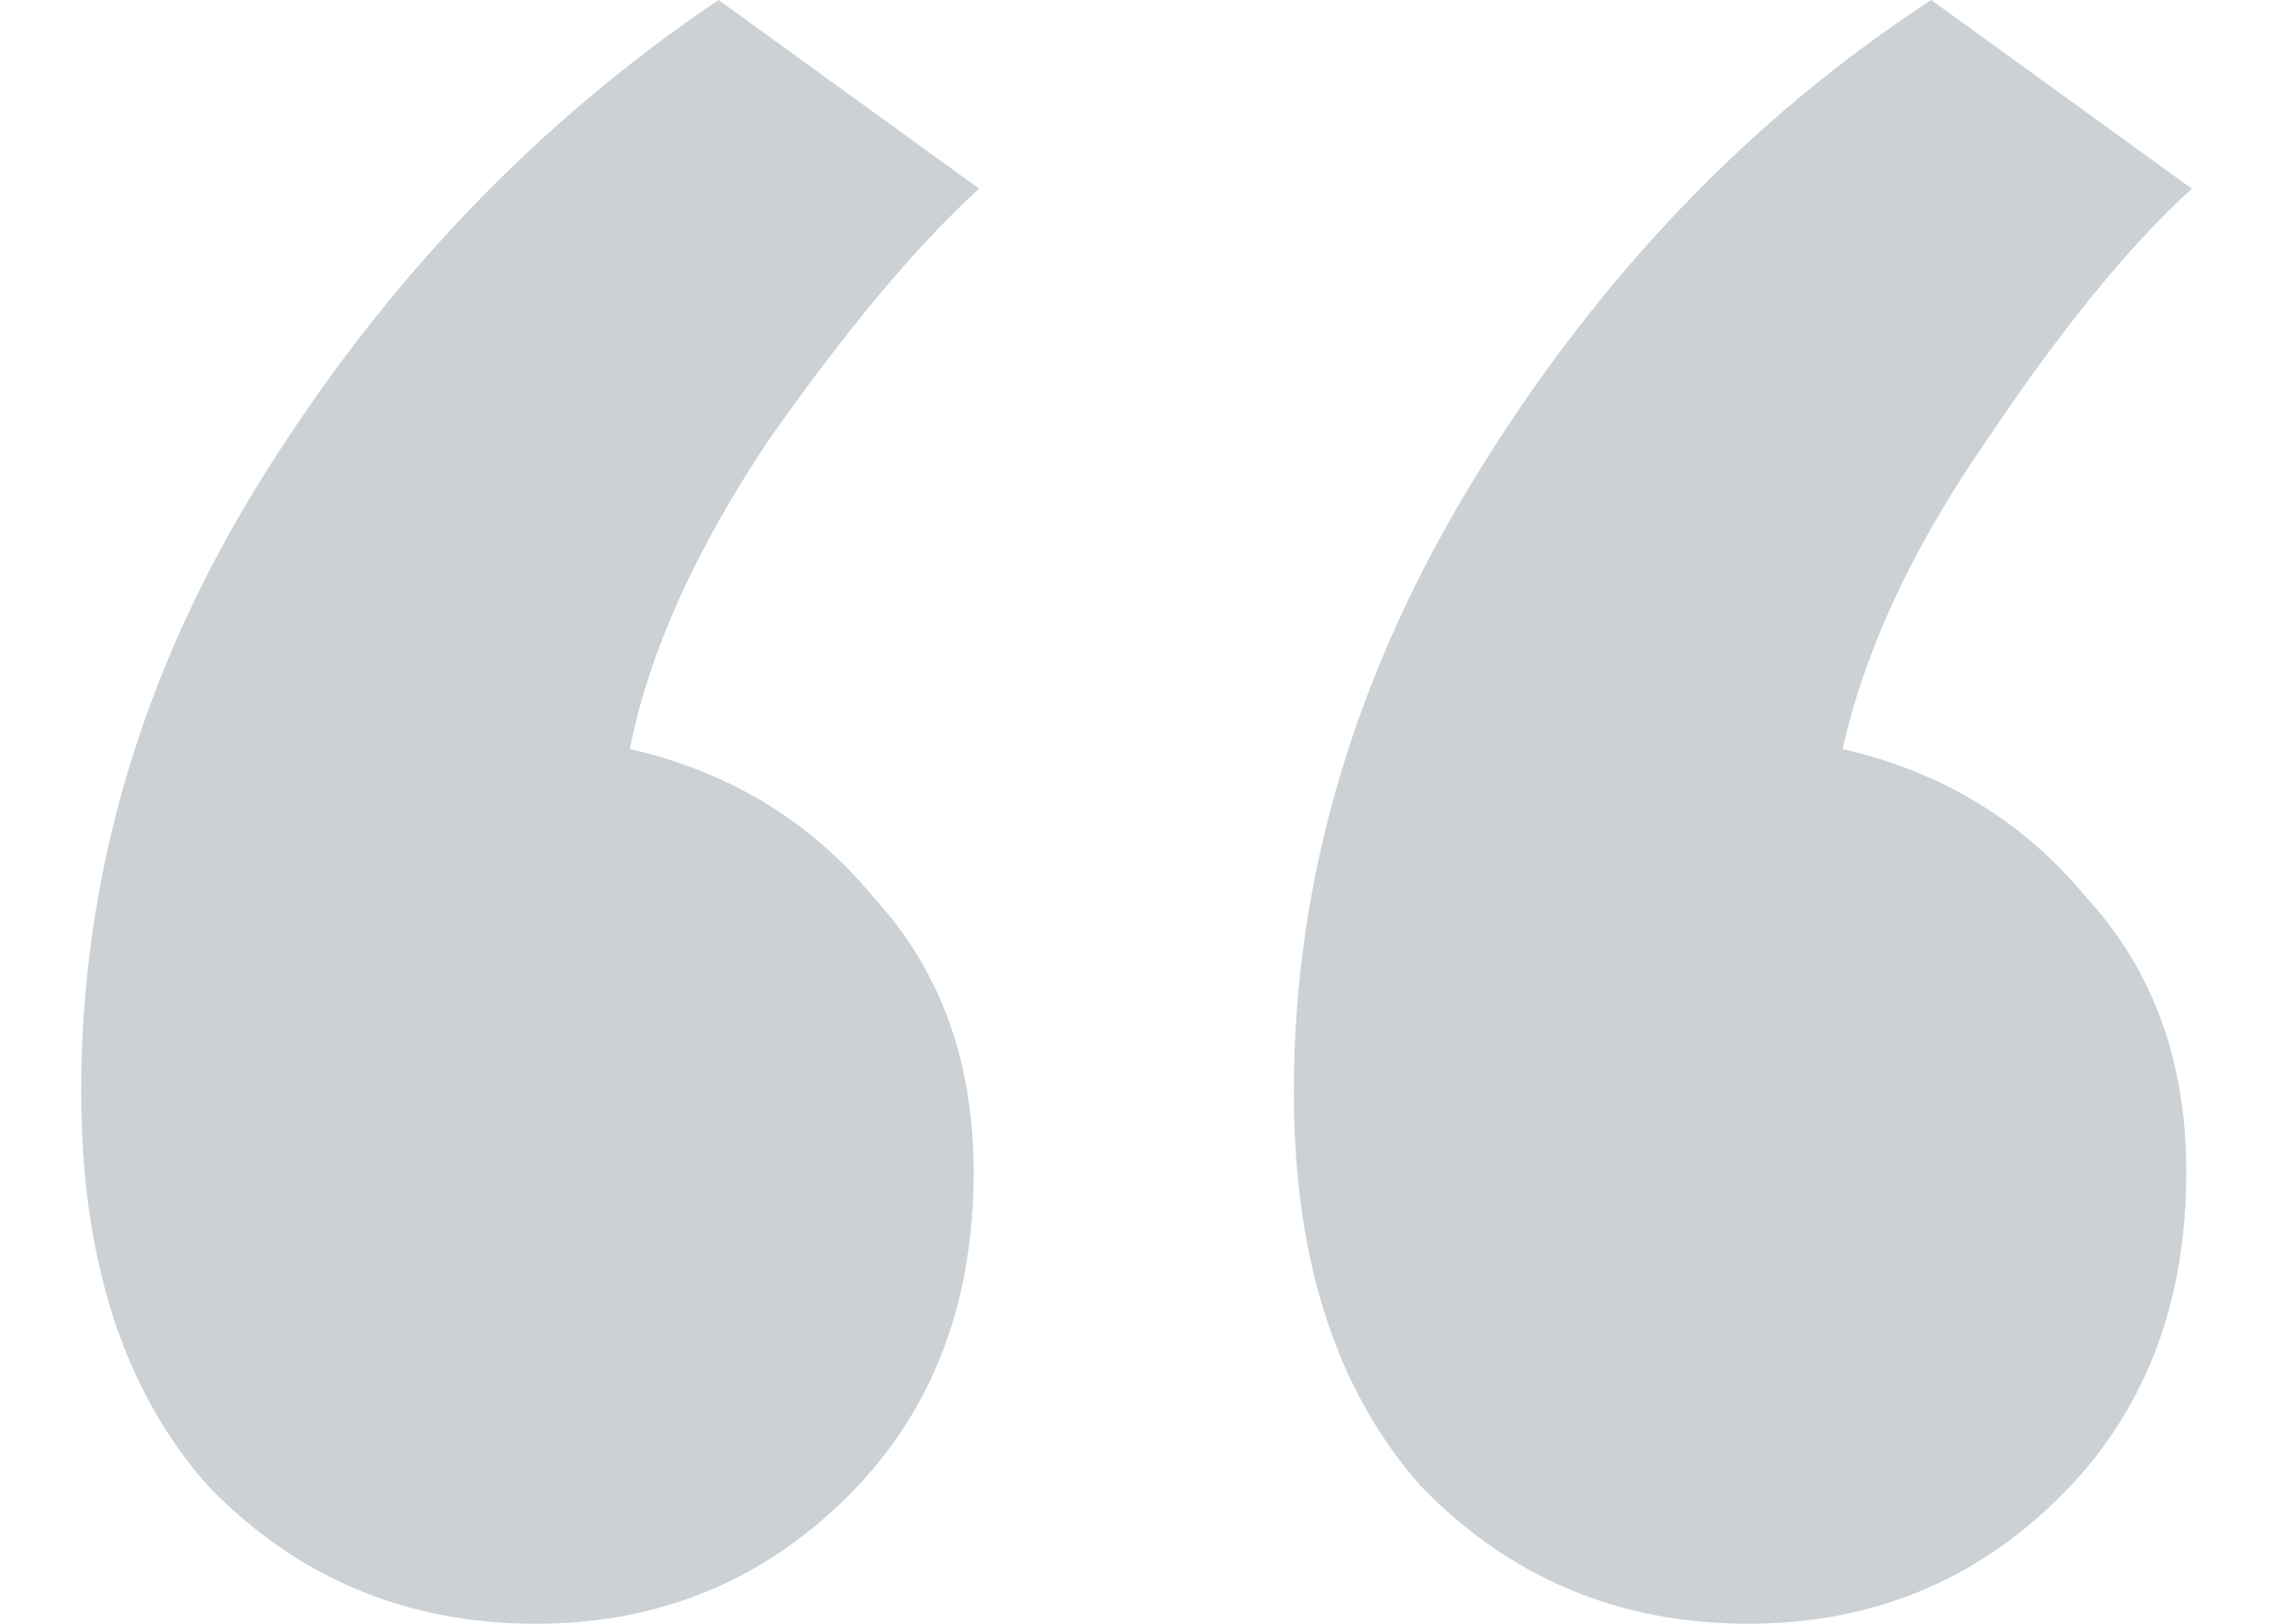 <svg width="14" height="10" viewBox="0 0 14 10" fill="none" xmlns="http://www.w3.org/2000/svg">
<path d="M3.3 10C2.503 10 1.832 9.718 1.285 9.155C0.762 8.568 0.5 7.758 0.5 6.725C0.5 5.387 0.876 4.12 1.627 2.923C2.378 1.725 3.311 0.751 4.426 0L6.031 1.162C5.644 1.514 5.212 2.031 4.734 2.711C4.279 3.392 3.994 4.026 3.88 4.613C4.495 4.754 4.996 5.059 5.382 5.528C5.792 5.974 5.997 6.538 5.997 7.218C5.997 8.04 5.735 8.709 5.212 9.225C4.688 9.742 4.051 10 3.3 10ZM10.768 10C9.972 10 9.3 9.718 8.754 9.155C8.231 8.568 7.969 7.758 7.969 6.725C7.969 5.411 8.344 4.143 9.096 2.923C9.847 1.702 10.78 0.728 11.895 0L13.5 1.162C13.113 1.514 12.692 2.031 12.237 2.711C11.781 3.369 11.486 4.002 11.349 4.613C11.964 4.754 12.464 5.059 12.851 5.528C13.261 5.974 13.466 6.538 13.466 7.218C13.466 8.04 13.204 8.709 12.681 9.225C12.157 9.742 11.52 10 10.768 10Z" fill="#CBD1D4"/>
</svg>
